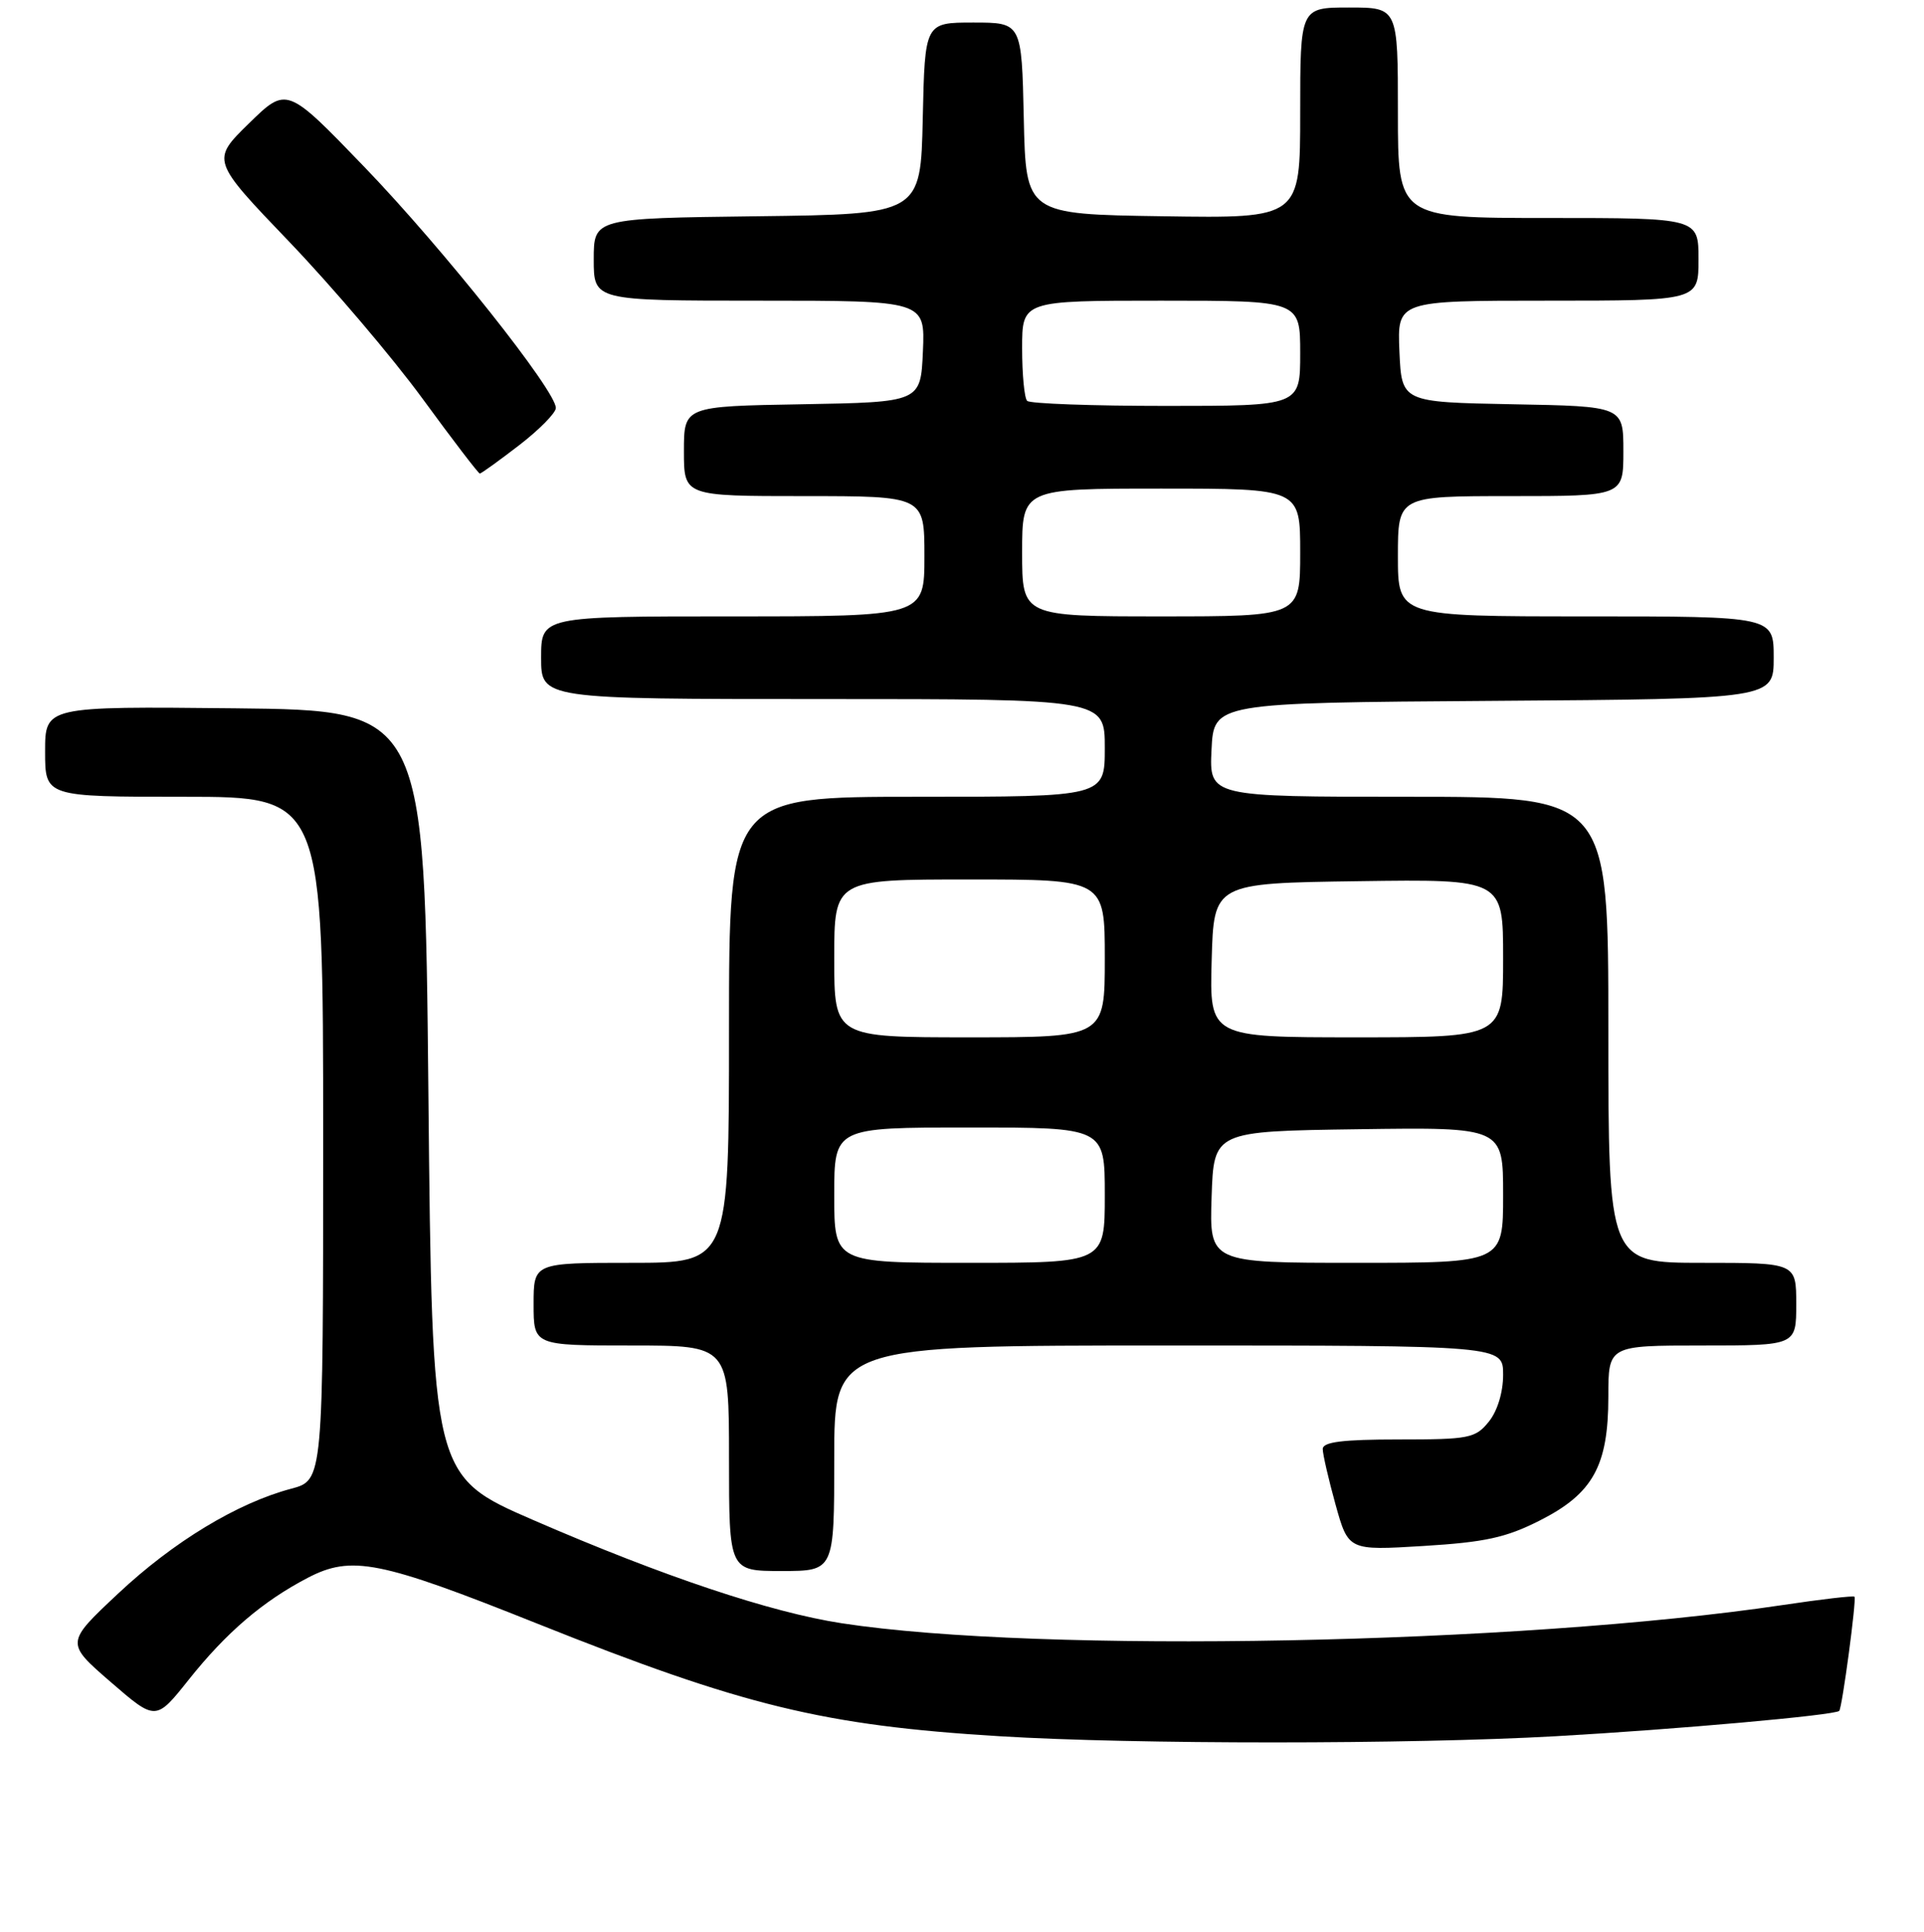 <?xml version="1.0" encoding="UTF-8" standalone="no"?>
<!DOCTYPE svg PUBLIC "-//W3C//DTD SVG 1.1//EN" "http://www.w3.org/Graphics/SVG/1.1/DTD/svg11.dtd" >
<svg xmlns="http://www.w3.org/2000/svg" xmlns:xlink="http://www.w3.org/1999/xlink" version="1.1" viewBox="0 0 256 257">
 <g >
 <path fill="currentColor"
d=" M 207.00 230.98 C 222.94 230.08 244.15 228.19 244.72 227.61 C 245.11 227.22 247.05 212.72 246.75 212.42 C 246.60 212.26 242.32 212.76 237.24 213.52 C 202.10 218.77 138.38 220.00 112.00 215.95 C 102.50 214.49 88.24 209.72 71.00 202.24 C 57.50 196.38 57.50 196.38 57.00 145.44 C 56.50 94.50 56.50 94.50 31.25 94.23 C 6.00 93.97 6.00 93.97 6.00 99.98 C 6.00 106.00 6.00 106.00 24.50 106.00 C 43.00 106.00 43.00 106.00 43.00 151.46 C 43.00 196.92 43.00 196.92 38.75 198.05 C 31.57 199.96 23.08 205.10 15.73 211.99 C 8.72 218.56 8.72 218.56 14.72 223.76 C 20.73 228.96 20.73 228.96 25.11 223.46 C 30.12 217.17 34.95 213.04 40.94 209.91 C 46.78 206.87 50.50 207.61 71.49 216.00 C 98.94 226.96 109.57 229.55 133.00 230.98 C 150.83 232.08 187.67 232.07 207.00 230.98 Z  M 111.00 194.00 C 111.00 179.00 111.00 179.00 155.50 179.00 C 200.00 179.00 200.00 179.00 200.00 182.89 C 200.00 185.23 199.24 187.72 198.09 189.14 C 196.31 191.34 195.48 191.50 186.09 191.50 C 178.62 191.50 176.00 191.83 176.00 192.77 C 176.00 193.46 176.77 196.79 177.70 200.15 C 179.41 206.28 179.41 206.28 189.40 205.67 C 197.58 205.17 200.39 204.56 204.88 202.28 C 211.96 198.70 214.00 195.01 214.00 185.77 C 214.00 179.00 214.00 179.00 226.50 179.00 C 239.00 179.00 239.00 179.00 239.00 173.50 C 239.00 168.00 239.00 168.00 226.50 168.00 C 214.00 168.00 214.00 168.00 214.00 137.00 C 214.00 106.00 214.00 106.00 187.45 106.00 C 160.90 106.00 160.90 106.00 161.20 99.75 C 161.50 93.50 161.50 93.50 198.75 93.24 C 236.00 92.98 236.00 92.98 236.00 87.49 C 236.00 82.00 236.00 82.00 211.00 82.00 C 186.00 82.00 186.00 82.00 186.00 74.00 C 186.00 66.00 186.00 66.00 201.00 66.00 C 216.00 66.00 216.00 66.00 216.00 60.03 C 216.00 54.05 216.00 54.05 201.25 53.78 C 186.50 53.50 186.50 53.50 186.20 46.75 C 185.91 40.00 185.91 40.00 205.95 40.00 C 226.00 40.00 226.00 40.00 226.00 34.50 C 226.00 29.00 226.00 29.00 206.00 29.00 C 186.00 29.00 186.00 29.00 186.00 15.00 C 186.00 1.00 186.00 1.00 179.50 1.00 C 173.00 1.00 173.00 1.00 173.00 15.02 C 173.00 29.05 173.00 29.05 154.75 28.77 C 136.50 28.50 136.50 28.50 136.22 15.75 C 135.94 3.00 135.94 3.00 129.50 3.00 C 123.06 3.00 123.06 3.00 122.78 15.75 C 122.50 28.50 122.50 28.50 100.75 28.77 C 79.00 29.04 79.00 29.04 79.00 34.52 C 79.00 40.00 79.00 40.00 101.05 40.00 C 123.09 40.00 123.09 40.00 122.80 46.75 C 122.50 53.50 122.50 53.50 106.75 53.78 C 91.00 54.05 91.00 54.05 91.00 60.03 C 91.00 66.00 91.00 66.00 107.00 66.00 C 123.00 66.00 123.00 66.00 123.00 74.00 C 123.00 82.00 123.00 82.00 97.50 82.00 C 72.00 82.00 72.00 82.00 72.00 87.50 C 72.00 93.00 72.00 93.00 109.50 93.00 C 147.00 93.00 147.00 93.00 147.00 99.50 C 147.00 106.00 147.00 106.00 122.00 106.00 C 97.00 106.00 97.00 106.00 97.00 137.00 C 97.00 168.00 97.00 168.00 84.00 168.00 C 71.00 168.00 71.00 168.00 71.00 173.50 C 71.00 179.00 71.00 179.00 84.00 179.00 C 97.00 179.00 97.00 179.00 97.00 194.00 C 97.00 209.00 97.00 209.00 104.00 209.00 C 111.00 209.00 111.00 209.00 111.00 194.00 Z  M 69.05 59.25 C 71.73 57.19 73.93 54.96 73.96 54.29 C 74.04 52.07 58.98 33.11 48.51 22.24 C 38.16 11.50 38.16 11.50 33.13 16.41 C 28.10 21.33 28.10 21.33 38.51 32.19 C 44.23 38.17 52.20 47.54 56.21 53.02 C 60.22 58.51 63.65 62.99 63.84 63.00 C 64.03 63.00 66.37 61.31 69.05 59.25 Z  M 111.00 159.00 C 111.00 150.00 111.00 150.00 129.00 150.00 C 147.00 150.00 147.00 150.00 147.00 159.00 C 147.00 168.00 147.00 168.00 129.00 168.00 C 111.00 168.00 111.00 168.00 111.00 159.00 Z  M 161.21 159.25 C 161.50 150.50 161.50 150.50 180.75 150.23 C 200.00 149.96 200.00 149.96 200.00 158.98 C 200.00 168.00 200.00 168.00 180.46 168.00 C 160.92 168.00 160.92 168.00 161.21 159.25 Z  M 111.00 127.50 C 111.00 117.00 111.00 117.00 129.00 117.00 C 147.00 117.00 147.00 117.00 147.00 127.50 C 147.00 138.00 147.00 138.00 129.00 138.00 C 111.00 138.00 111.00 138.00 111.00 127.50 Z  M 161.22 127.75 C 161.50 117.50 161.50 117.50 180.75 117.23 C 200.00 116.96 200.00 116.96 200.00 127.48 C 200.00 138.00 200.00 138.00 180.47 138.00 C 160.93 138.00 160.93 138.00 161.22 127.75 Z  M 136.00 73.50 C 136.00 65.00 136.00 65.00 154.50 65.00 C 173.00 65.00 173.00 65.00 173.00 73.50 C 173.00 82.00 173.00 82.00 154.50 82.00 C 136.00 82.00 136.00 82.00 136.00 73.50 Z  M 136.67 53.33 C 136.30 52.97 136.00 49.82 136.00 46.33 C 136.00 40.00 136.00 40.00 154.50 40.00 C 173.00 40.00 173.00 40.00 173.00 47.00 C 173.00 54.00 173.00 54.00 155.17 54.00 C 145.36 54.00 137.03 53.70 136.67 53.33 Z "/>
</g>
</svg>